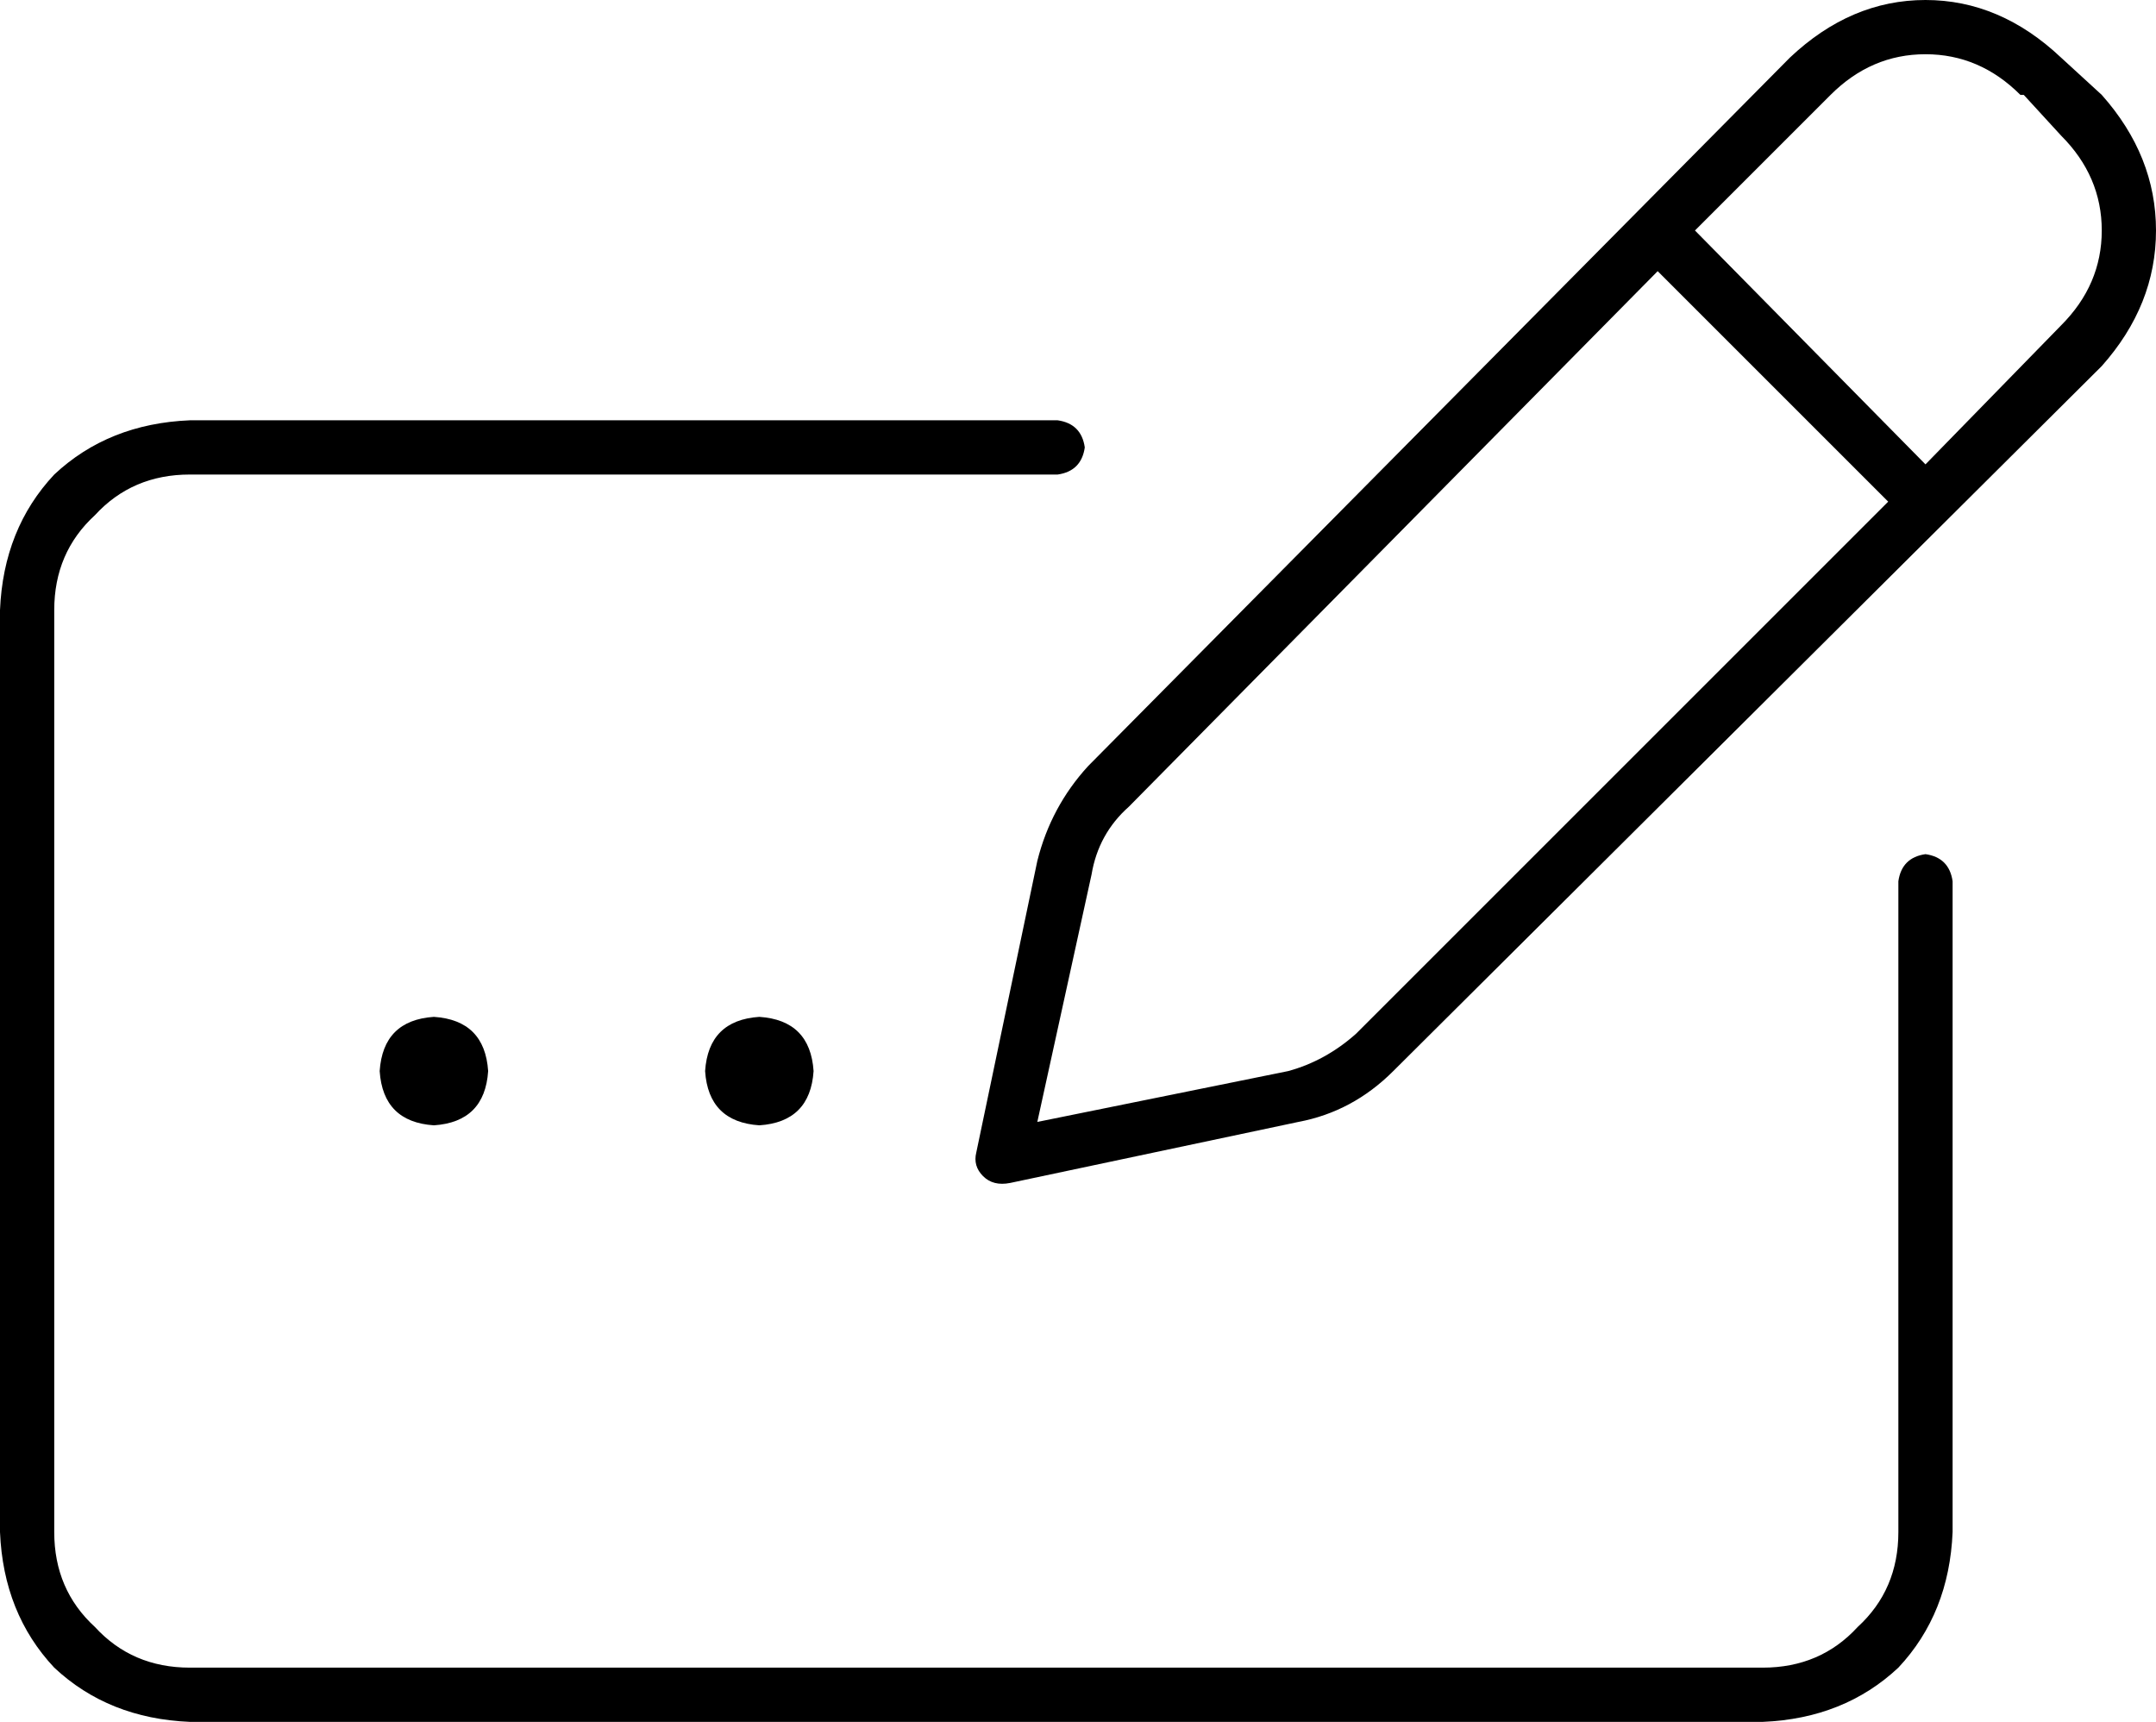 <svg xmlns="http://www.w3.org/2000/svg" viewBox="0 0 636 508">
  <path d="M 597 28 L 608 40 L 597 28 L 608 40 Q 620 52 620 68 Q 620 84 608 96 L 568 137 L 568 137 L 500 68 L 500 68 L 540 28 L 540 28 Q 552 16 568 16 Q 584 16 596 28 L 597 28 Z M 333 238 L 489 80 L 333 238 L 489 80 L 557 148 L 557 148 L 400 305 L 400 305 Q 391 313 380 316 L 306 331 L 306 331 L 322 258 L 322 258 Q 324 246 333 238 L 333 238 Z M 528 17 L 321 226 L 528 17 L 321 226 Q 310 238 306 254 L 288 340 L 288 340 Q 287 344 290 347 Q 293 350 298 349 L 383 331 L 383 331 Q 399 328 411 316 L 620 108 L 620 108 Q 636 90 636 68 Q 636 46 620 28 L 608 17 L 608 17 Q 590 0 568 0 Q 546 0 528 17 L 528 17 Z M 56 124 Q 32 125 16 140 L 16 140 L 16 140 Q 1 156 0 180 L 0 452 L 0 452 Q 1 476 16 492 Q 32 507 56 508 L 520 508 L 520 508 Q 544 507 560 492 Q 575 476 576 452 L 576 260 L 576 260 Q 575 253 568 252 Q 561 253 560 260 L 560 452 L 560 452 Q 560 469 548 480 Q 537 492 520 492 L 56 492 L 56 492 Q 39 492 28 480 Q 16 469 16 452 L 16 180 L 16 180 Q 16 163 28 152 Q 39 140 56 140 L 312 140 L 312 140 Q 319 139 320 132 Q 319 125 312 124 L 56 124 L 56 124 Z M 128 332 Q 143 331 144 316 Q 143 301 128 300 Q 113 301 112 316 Q 113 331 128 332 L 128 332 Z M 240 316 Q 239 301 224 300 Q 209 301 208 316 Q 209 331 224 332 Q 239 331 240 316 L 240 316 Z" />
</svg>